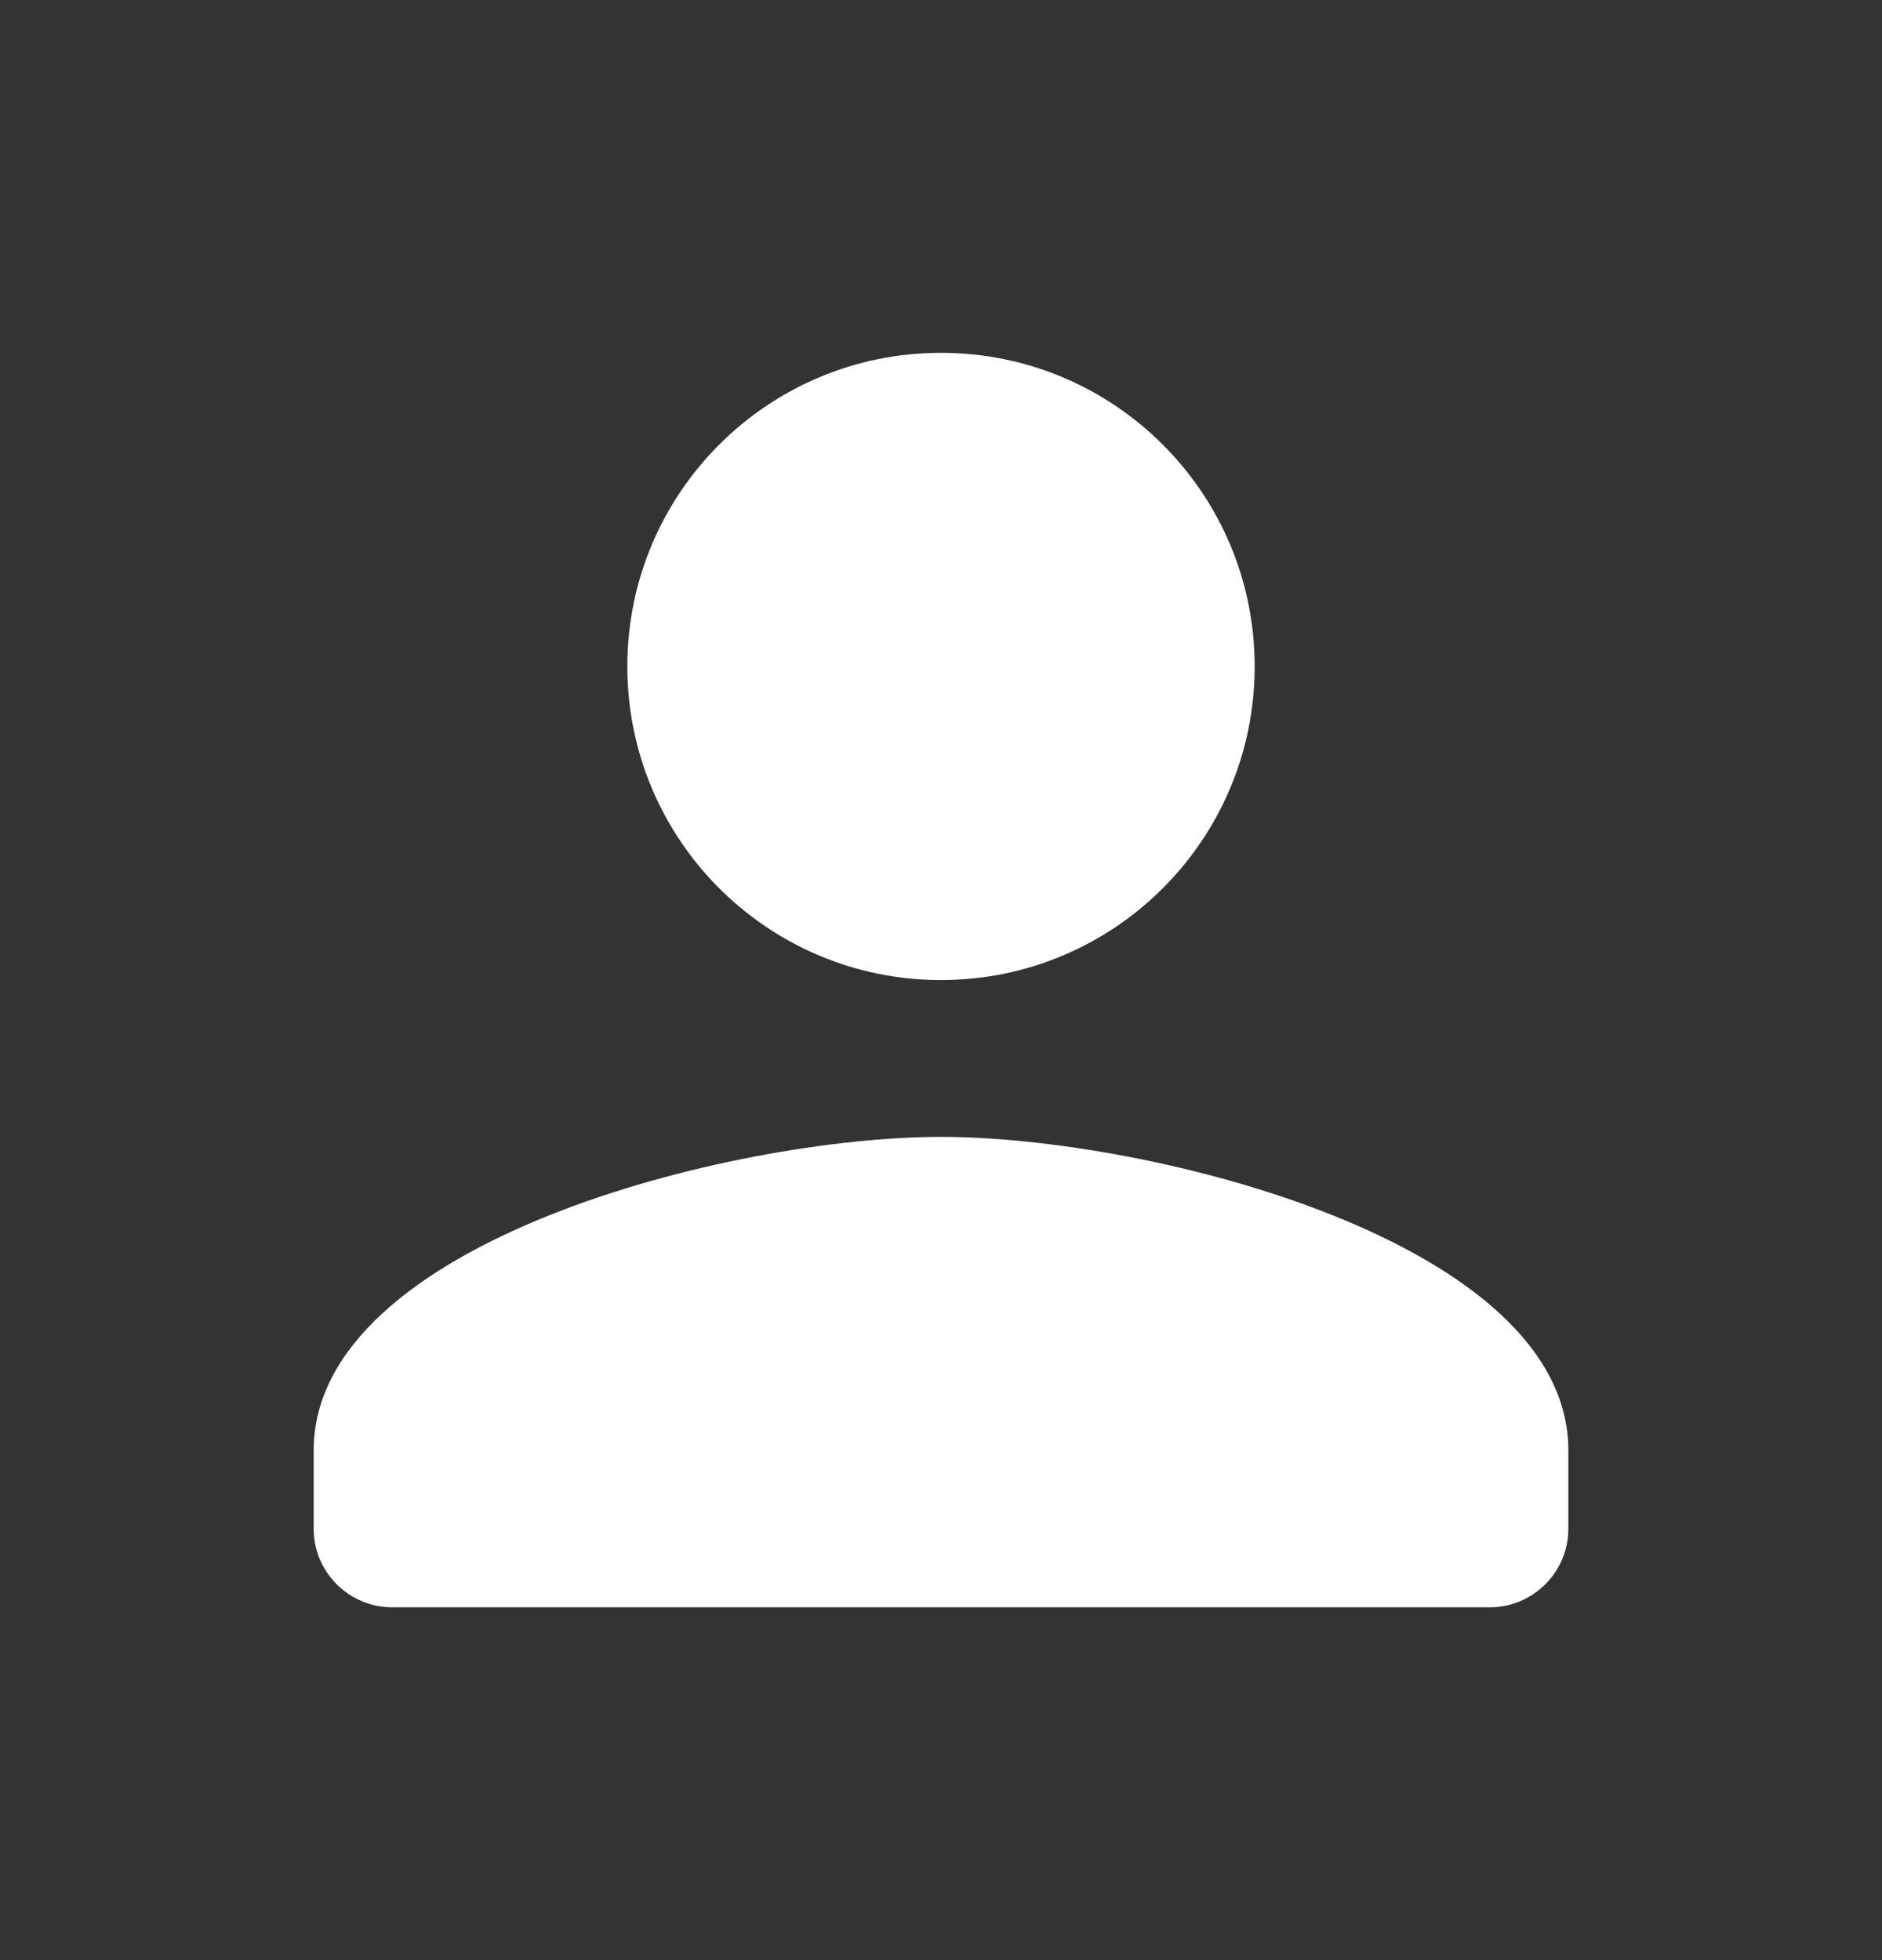 <svg width="24" height="25" viewBox="0 0 24 25" fill="none" xmlns="http://www.w3.org/2000/svg">
<rect x="0" y="0" width="24" height="25" fill="#333333" stroke="none"/>
<path fill-rule="evenodd" clip-rule="evenodd" d="M16 8.5C16 10.71 14.21 12.5 12 12.5C9.79 12.5 8 10.71 8 8.5C8 6.29 9.79 4.5 12 4.5C14.21 4.5 16 6.29 16 8.5ZM4 18.5C4 15.84 9.33 14.5 12 14.5C14.67 14.5 20 15.84 20 18.5V19.5C20 20.05 19.55 20.5 19 20.5H5C4.45 20.5 4 20.05 4 19.5V18.5Z" fill="white"/>
</svg>
